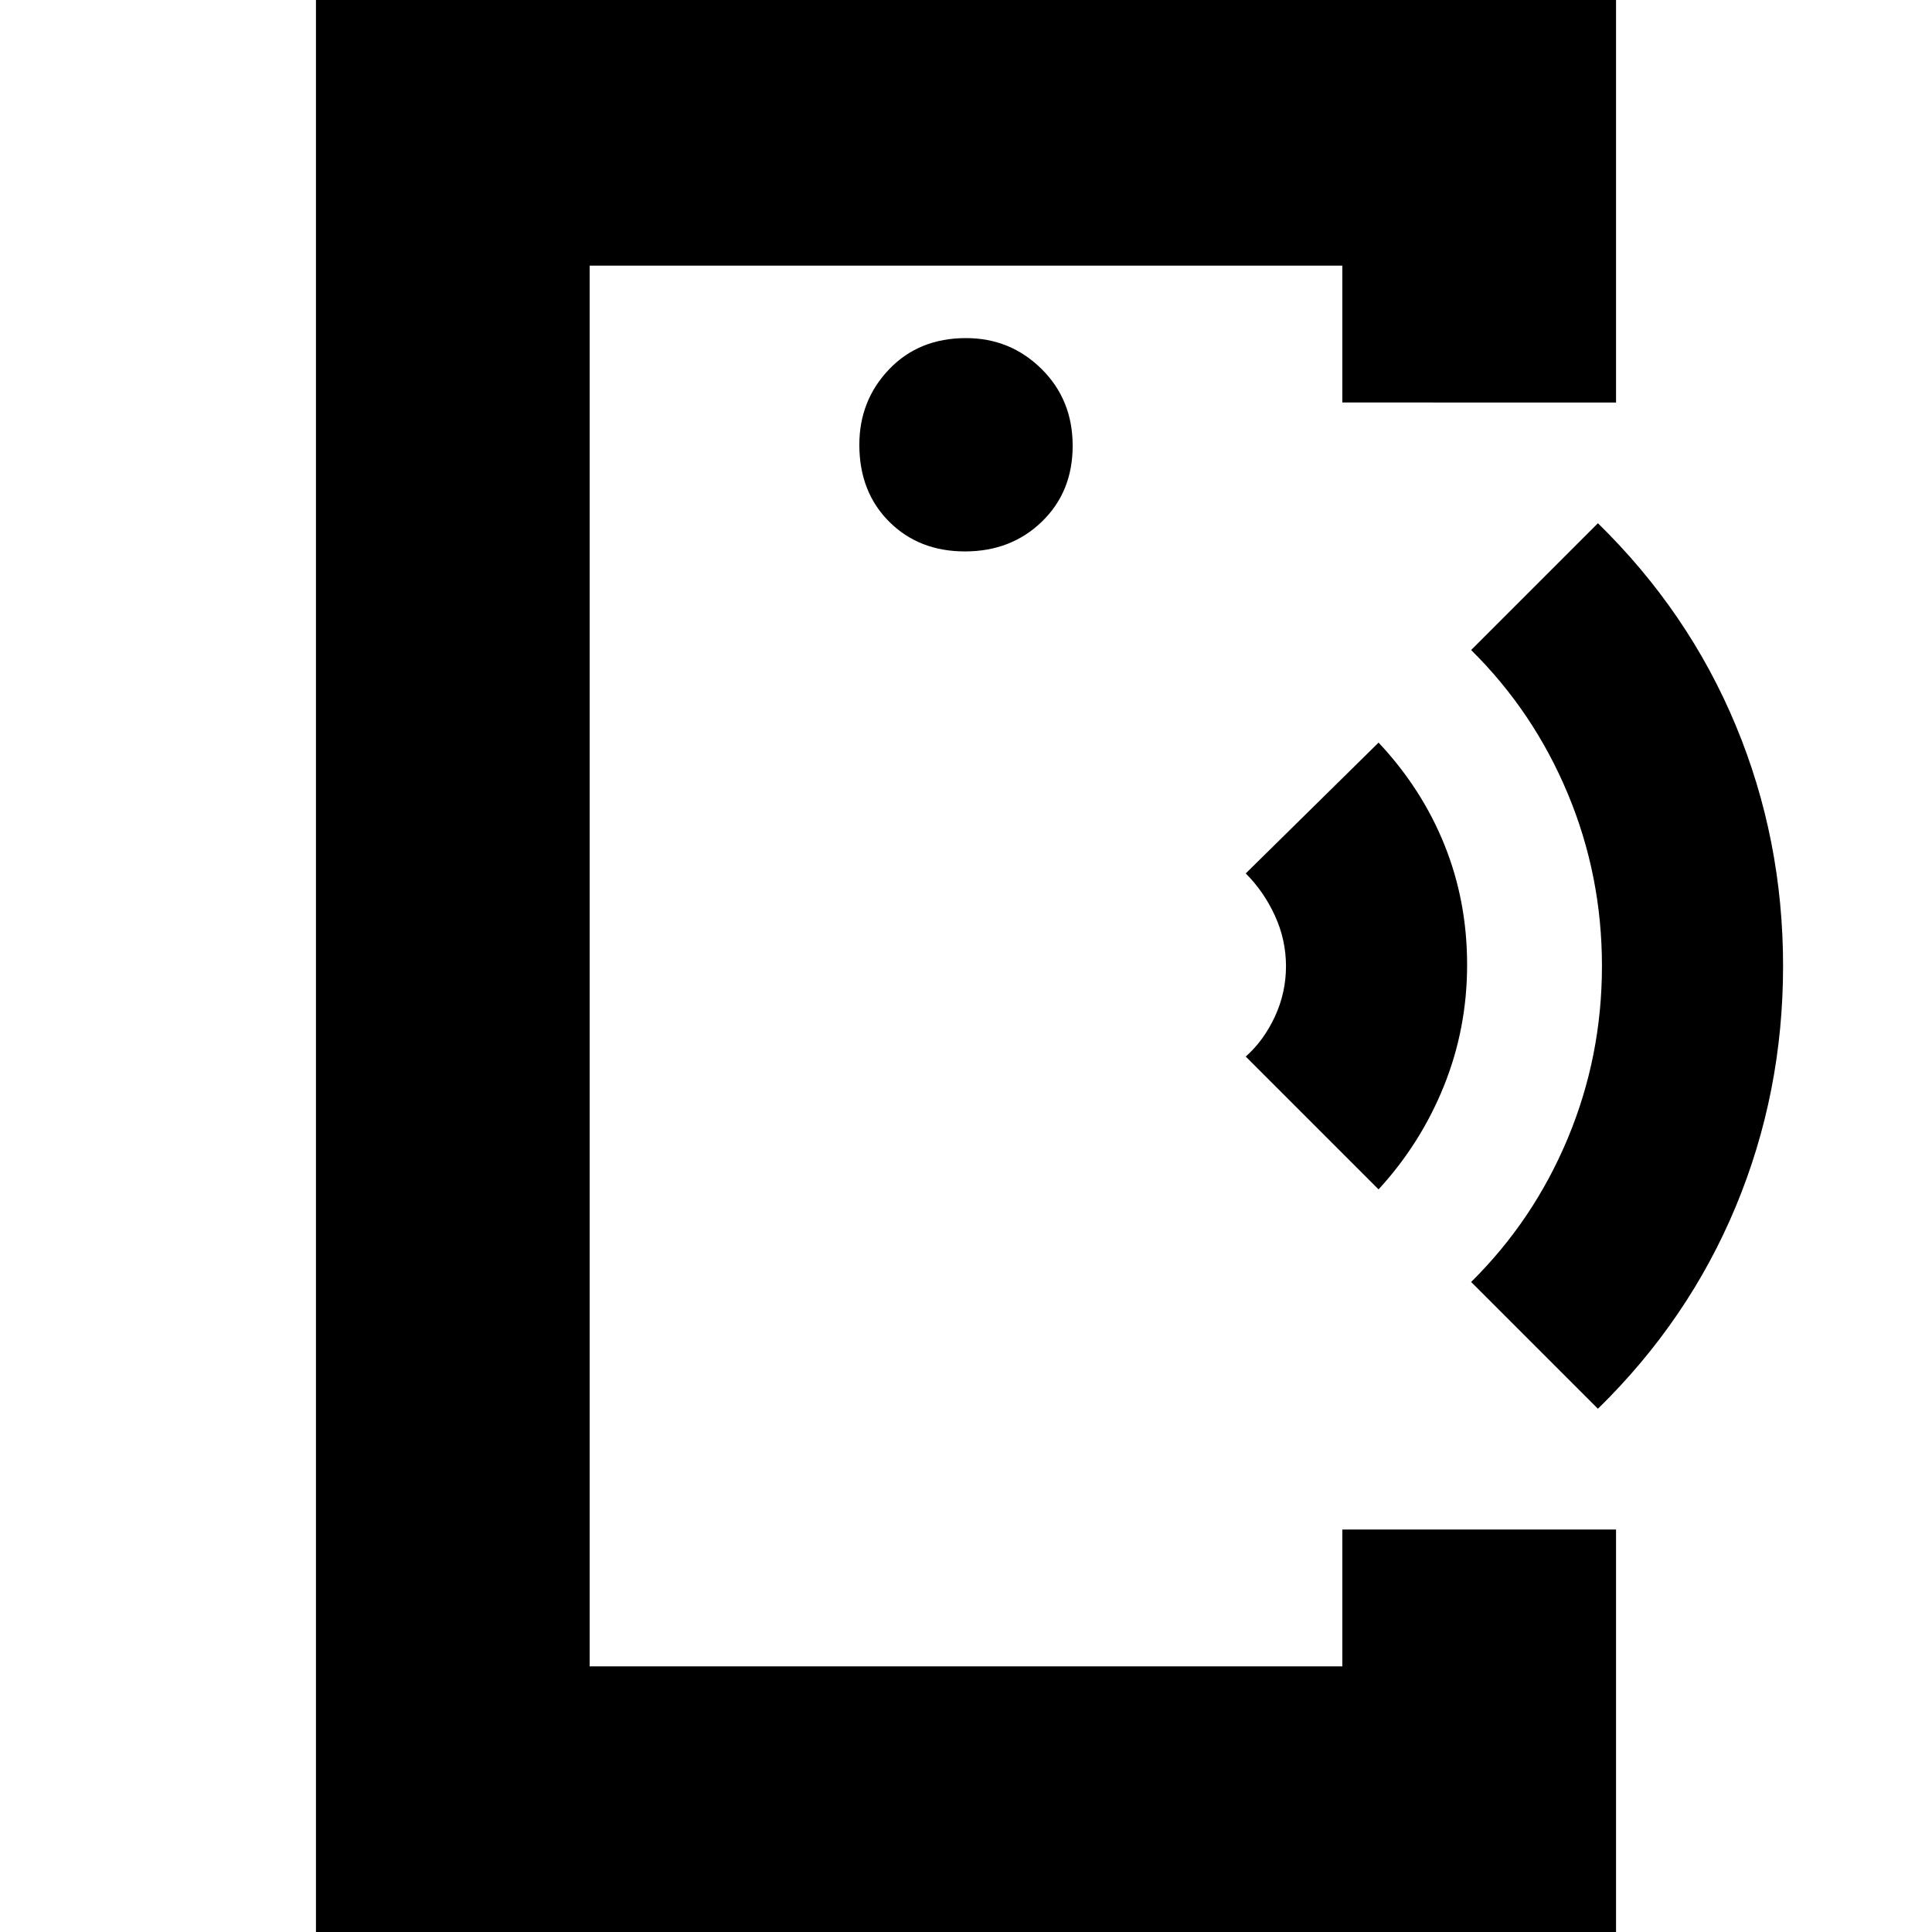 <svg xmlns="http://www.w3.org/2000/svg" height="24" viewBox="0 -960 960 960" width="24"><path d="M293-430v298-696V-430ZM157 4v-968h646v204H667v-68H293v696h374v-68h136V4H157Zm322.5-690q22.9 0 38.2-14.8 15.3-14.8 15.3-37.7 0-22.9-15.5-38.2Q502-792 480-792q-23.4 0-38.2 15.5Q427-761 427-739q0 23.4 14.8 38.2 14.8 14.8 37.7 14.8ZM685-369l-66-66q9-8 14.5-19.89 5.5-11.88 5.5-25 0-13.11-5.5-25.11T619-526l66-65q21.47 22.84 32.73 50.78Q729-512.28 729-480.64q0 31.64-11.51 60.22T685-369Zm109 109-63-63q30.95-30.56 47.98-71.28Q796-435 796-480t-17.02-85.72Q761.95-606.44 731-637l63-63q45 44 68.5 100.5T886-480q0 63-23.5 119.5T794-260Z"/></svg>